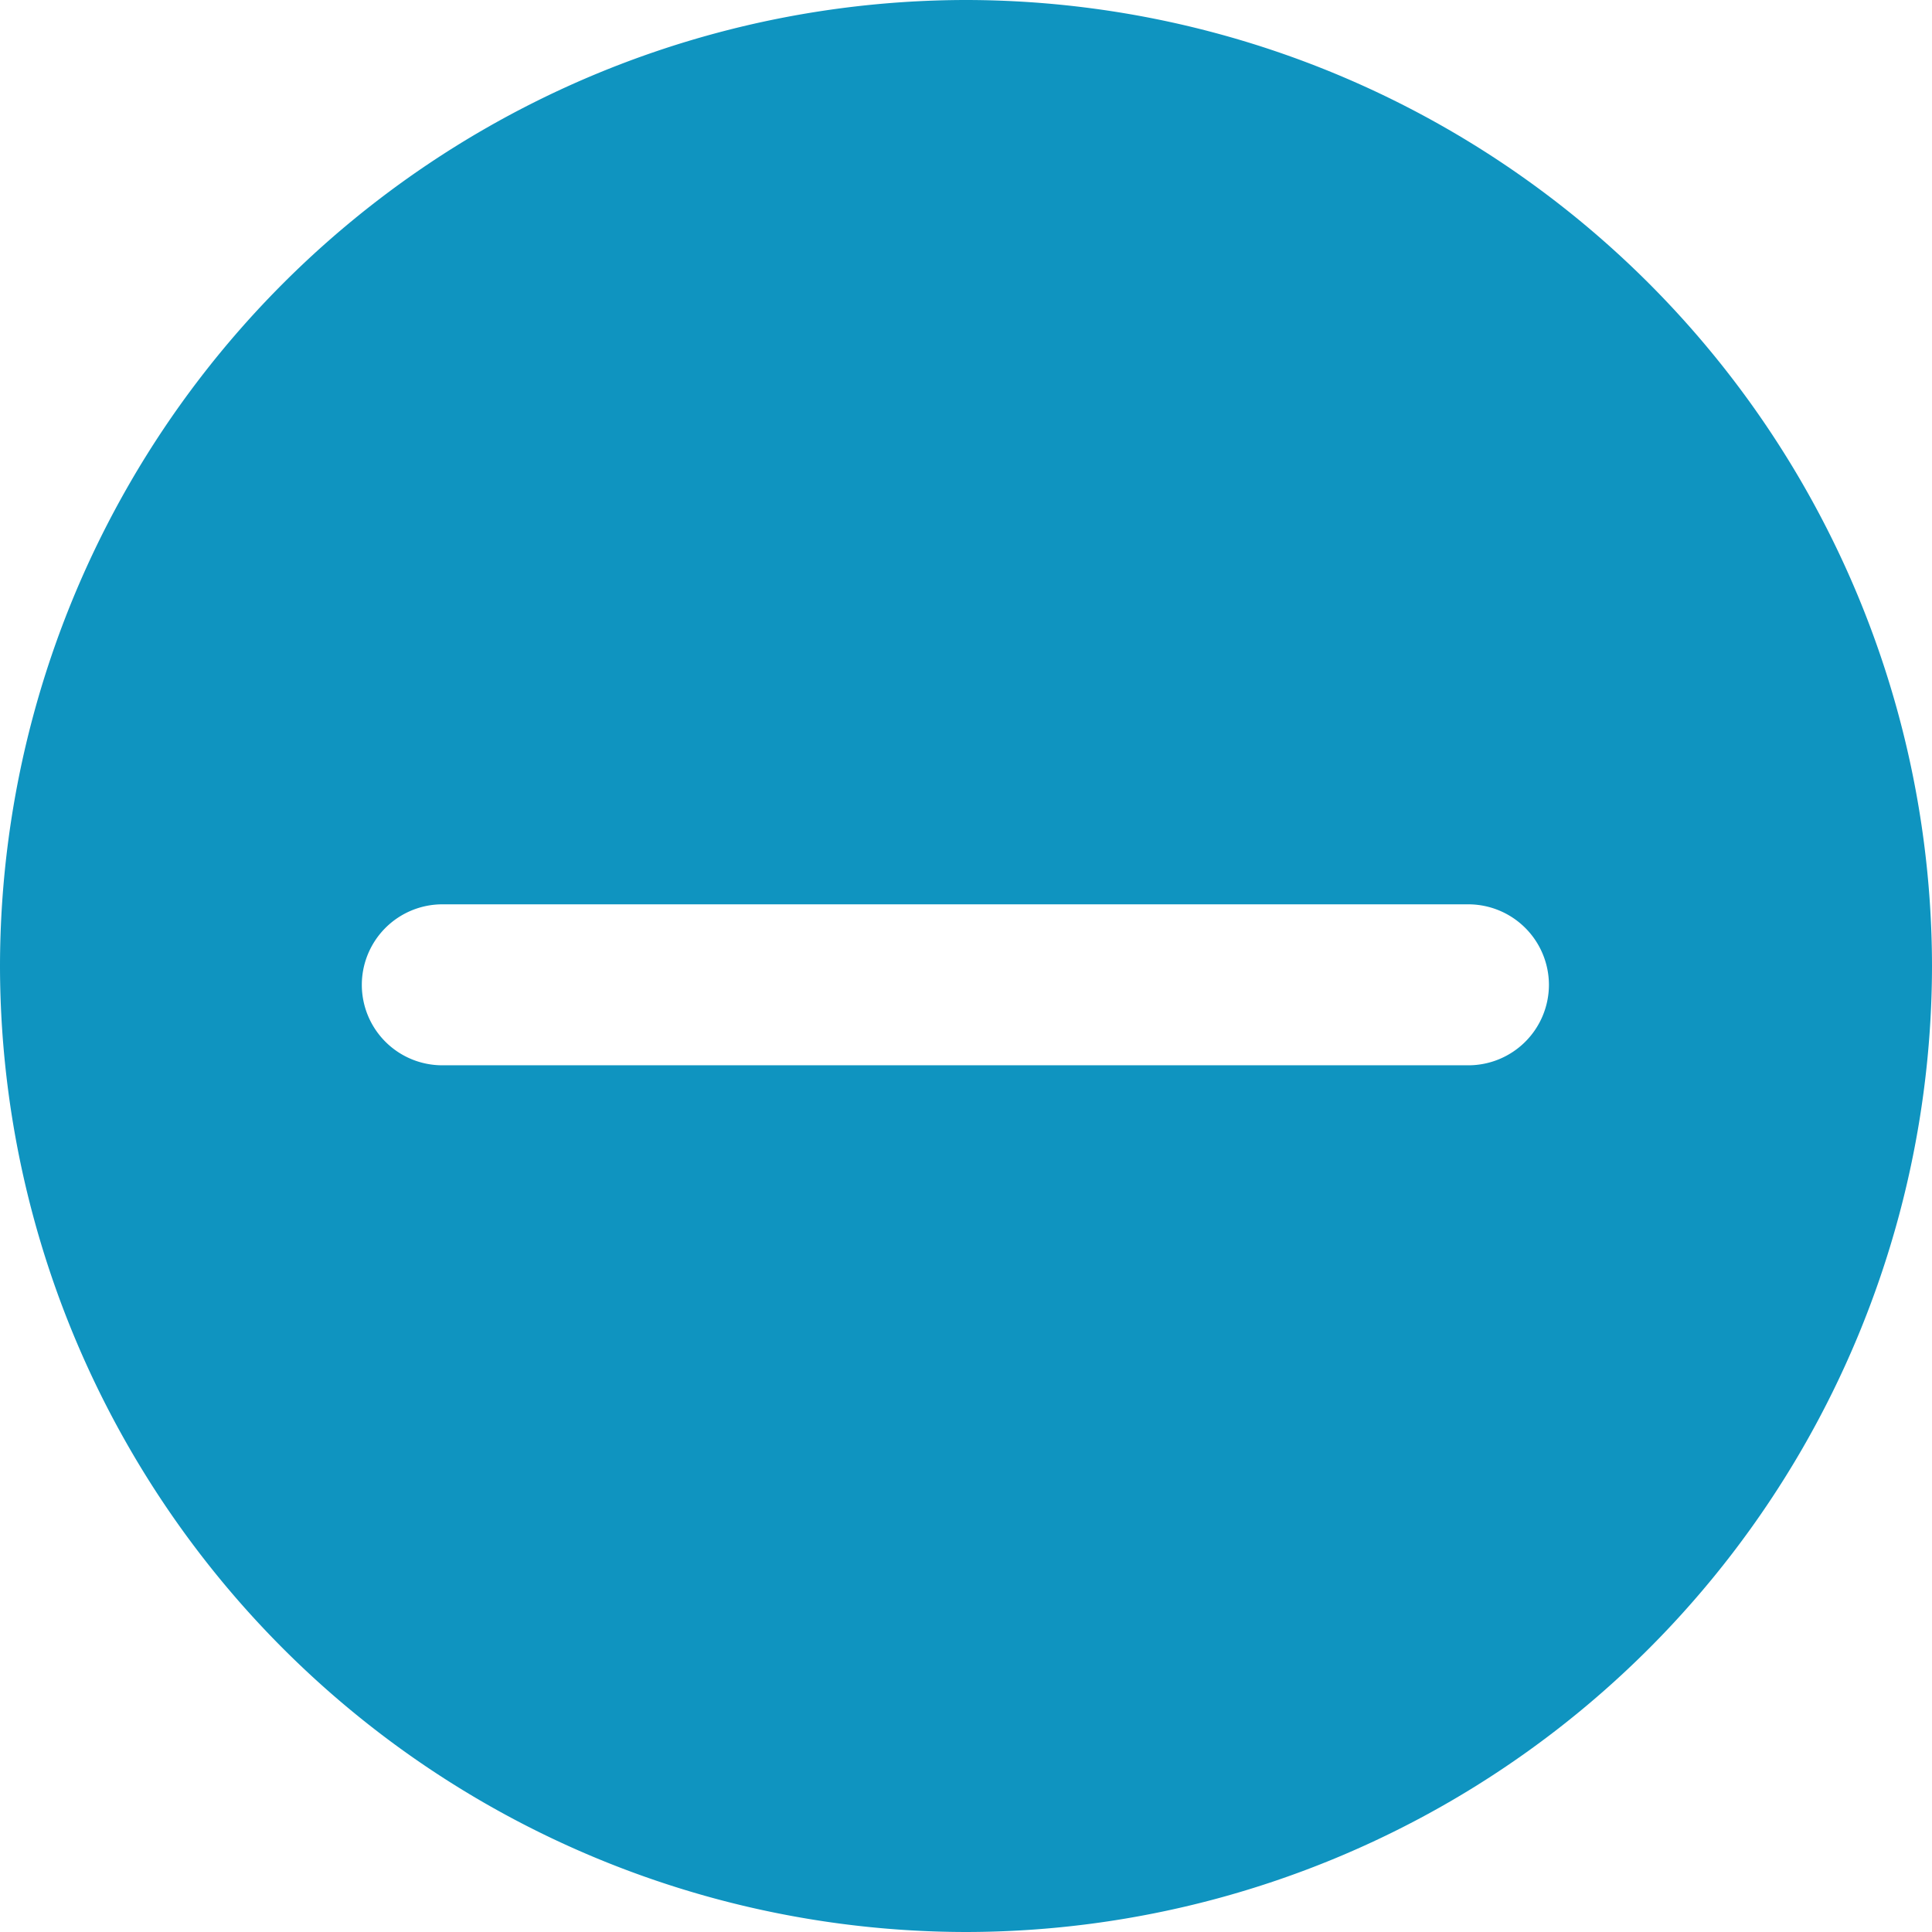 <svg xmlns="http://www.w3.org/2000/svg" width="50" height="50" viewBox="0 0 21.364 21.364">
  <path id="Subtraction_95" data-name="Subtraction 95" d="M-4966.318-4071.636A10.694,10.694,0,0,1-4977-4082.318,10.694,10.694,0,0,1-4966.318-4093a10.694,10.694,0,0,1,10.682,10.682A10.694,10.694,0,0,1-4966.318-4071.636ZM-4972.11-4083a.891.891,0,0,0-.889.891.89.89,0,0,0,.889.889h11.347a.891.891,0,0,0,.891-.889.892.892,0,0,0-.891-.891Z" transform="translate(4977 4093)" fill="#0f94c0"/>
</svg>
